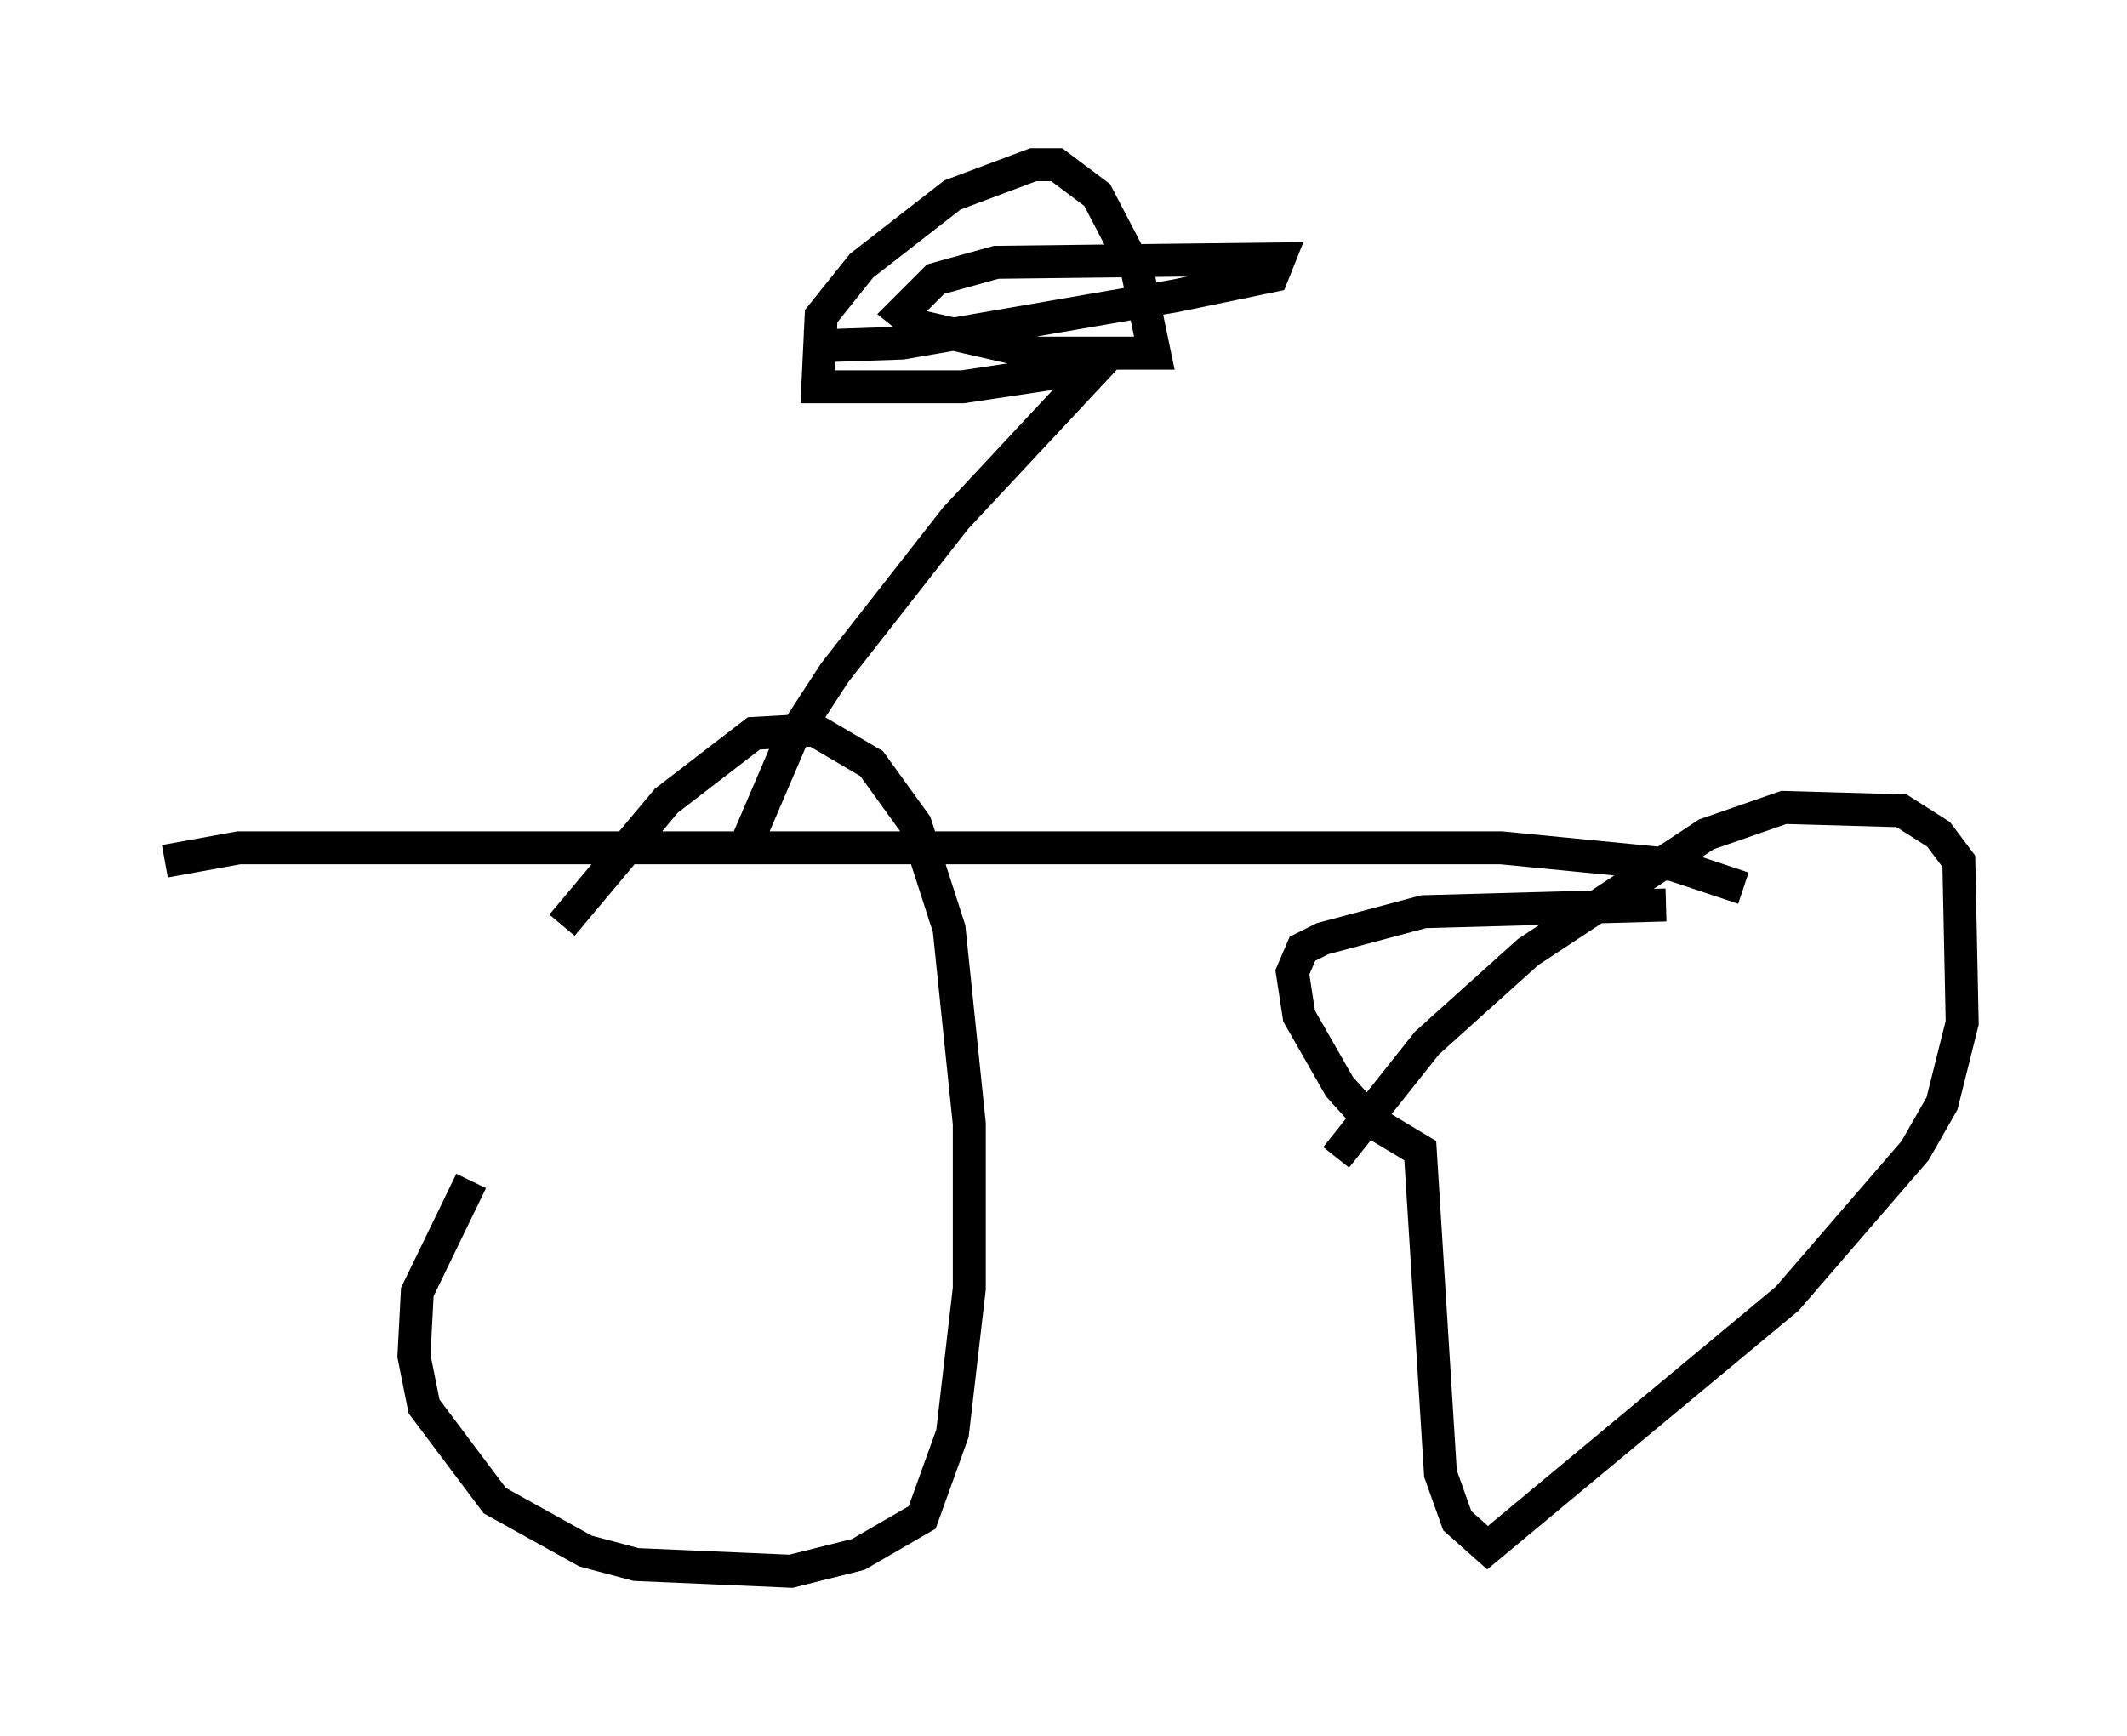 <?xml version="1.0" encoding="utf-8" ?>
<svg baseProfile="full" height="52.671" version="1.1" width="64.513" xmlns="http://www.w3.org/2000/svg" xmlns:ev="http://www.w3.org/2001/xml-events" xmlns:xlink="http://www.w3.org/1999/xlink"><defs /><rect fill="white" height="52.671" width="64.513" x="0" y="0" /><path d="M18.271, 30.521 m-3.981, 5.308 l-1.633, 3.369 -0.102, 1.94 l0.306, 1.531 2.144, 2.858 l2.756, 1.531 1.531, 0.408 l4.696, 0.204 2.042, -0.51 l1.94, -1.123 0.919, -2.552 l0.51, -4.39 0.0, -5.002 l-0.613, -5.921 -1.021, -3.165 l-1.327, -1.838 -1.735, -1.021 l-1.838, 0.102 -2.654, 2.042 l-3.165, 3.777 m33.484, -0.613 l-7.35, 0.204 -3.063, 0.817 l-0.613, 0.306 -0.306, 0.715 l0.204, 1.327 1.225, 2.144 l0.919, 1.021 1.531, 0.919 l0.613, 9.8 0.51, 1.429 l0.919, 0.817 9.086, -7.554 l3.879, -4.492 0.817, -1.429 l0.613, -2.45 -0.102, -4.9 l-0.613, -0.817 -1.123, -0.715 l-3.573, -0.102 -2.348, 0.817 l-5.41, 3.573 -3.063, 2.756 l-2.756, 3.471 m12.352, -8.167 l-2.144, -0.715 -5.206, -0.51 l-38.282, 0.0 -2.246, 0.408 m17.456, -0.102 l1.531, -3.573 1.327, -2.042 l3.675, -4.696 4.288, -4.594 l-4.083, 0.613 -4.39, 0.0 l0.102, -2.144 1.225, -1.531 l2.756, -2.144 2.45, -0.919 l0.715, 0.0 1.225, 0.919 l1.225, 2.348 0.51, 2.45 l-3.573, 0.0 -3.573, -0.817 l-0.51, -0.408 1.021, -1.021 l1.838, -0.51 8.575, -0.102 l-0.204, 0.51 -2.96, 0.613 l-8.269, 1.429 -2.96, 0.102 " fill="none" stroke="black" stroke-width="1" /></svg>